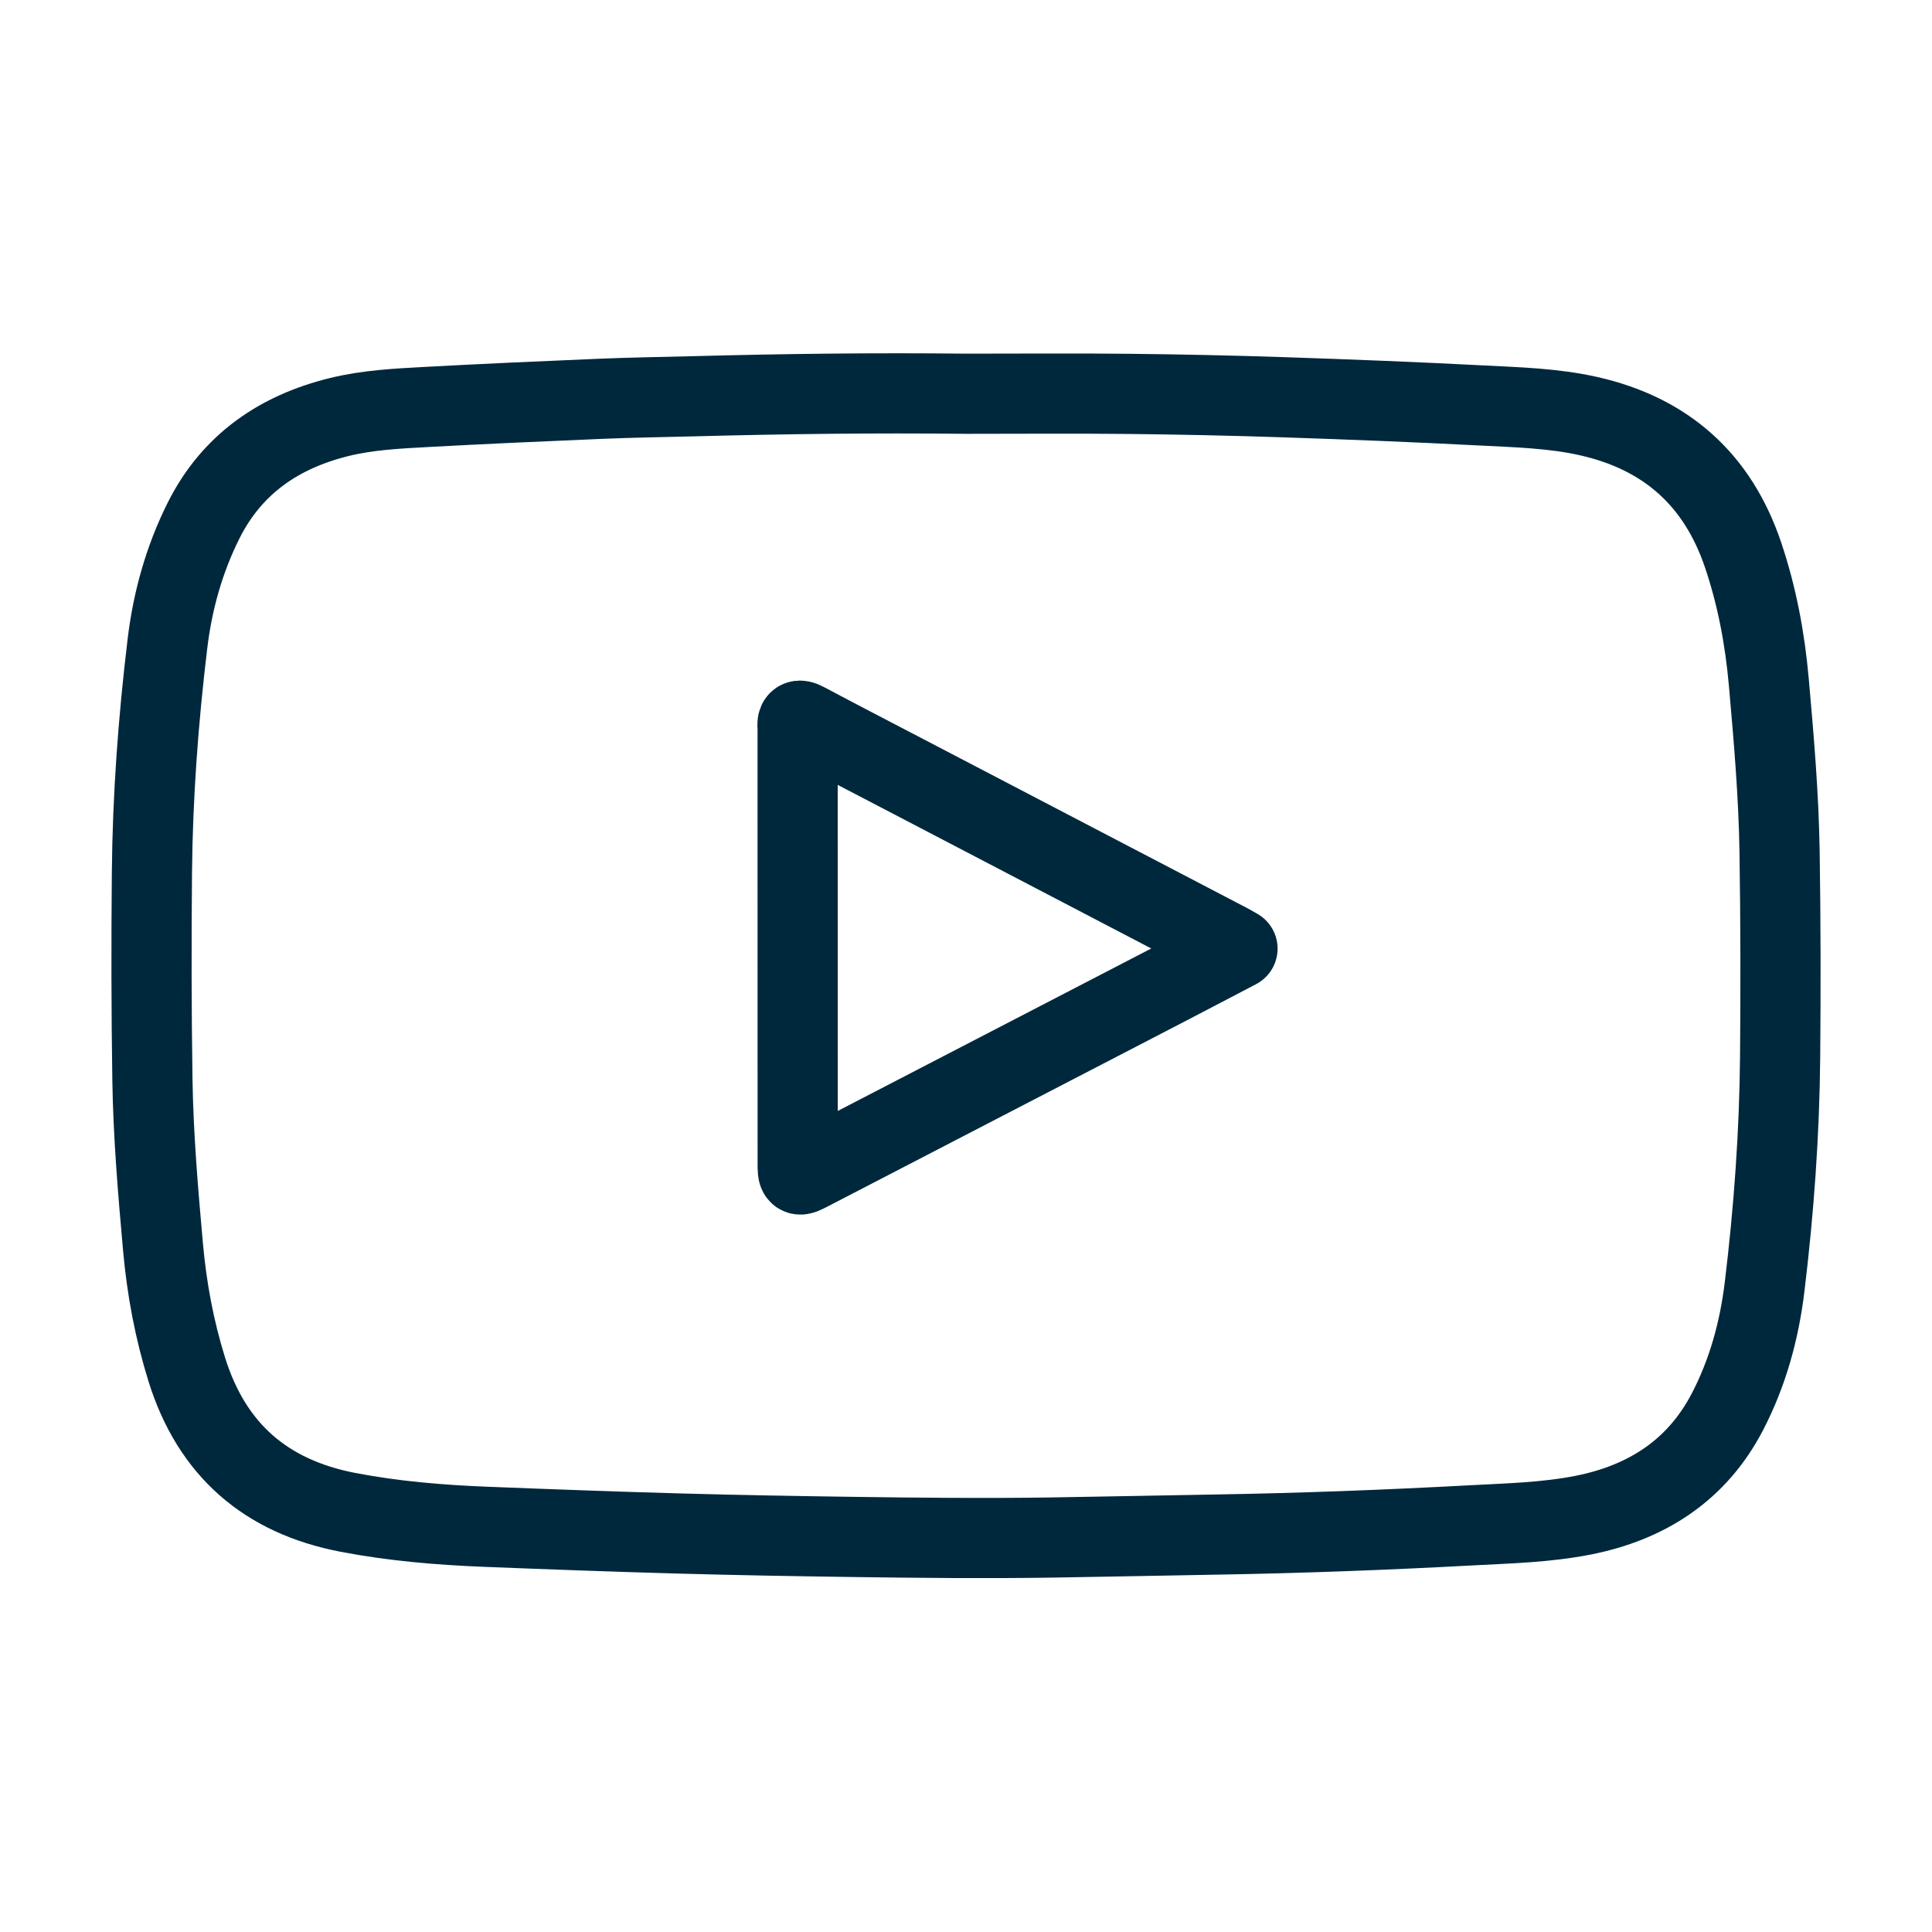 <?xml version="1.0" encoding="utf-8"?>
<!-- Generator: Adobe Illustrator 16.0.0, SVG Export Plug-In . SVG Version: 6.00 Build 0)  -->
<!DOCTYPE svg PUBLIC "-//W3C//DTD SVG 1.1//EN" "http://www.w3.org/Graphics/SVG/1.1/DTD/svg11.dtd">
<svg version="1.1" id="Layer_1" xmlns="http://www.w3.org/2000/svg" xmlns:xlink="http://www.w3.org/1999/xlink" x="0px" y="0px"
	 width="200px" height="200px" viewBox="0 0 200 200" enable-background="new 0 0 200 200" xml:space="preserve">
<path fill-rule="evenodd" clip-rule="evenodd" fill="none" stroke="#00283C" stroke-width="8.3" stroke-linejoin="round" stroke-miterlimit="10" d="
	M184.221,88.167c-0.093-5.865-0.594-11.711-1.114-17.555c-0.4-4.498-1.22-8.882-2.664-13.165
	c-2.636-7.811-7.995-12.565-15.987-14.368c-3.657-0.825-7.409-0.916-11.135-1.108c-6.789-0.352-13.585-0.619-20.381-0.846
	c-5.367-0.18-10.737-0.295-16.108-0.351c-5.607-0.059-11.217-0.013-16.825-0.013c-9.433-0.107-18.862,0.012-28.292,0.262
	c-3.151,0.084-6.304,0.126-9.454,0.257c-6.064,0.253-12.129,0.525-18.19,0.854c-2.997,0.162-6.01,0.316-8.941,1.035
	c-6.236,1.53-11.133,4.877-14.06,10.728c-2.001,4-3.199,8.282-3.732,12.699c-0.956,7.912-1.541,15.861-1.612,23.833
	c-0.064,7.098-0.057,14.198,0.051,21.294c0.089,5.807,0.579,11.597,1.098,17.384c0.388,4.318,1.171,8.531,2.466,12.677
	c2.596,8.311,8.197,13.145,16.667,14.773c4.709,0.905,9.479,1.306,14.263,1.495c6.678,0.264,13.358,0.509,20.039,0.696
	c5.982,0.167,11.966,0.271,17.95,0.354c6.892,0.097,13.785,0.167,20.677,0.061c5.604-0.084,11.207-0.211,16.812-0.302
	c8.844-0.146,17.682-0.481,26.512-0.956c3.873-0.208,7.771-0.297,11.59-1.047c6.596-1.296,11.811-4.638,14.971-10.71
	c2.106-4.049,3.305-8.43,3.849-12.938c0.96-7.913,1.536-15.863,1.607-23.837C184.338,102.305,184.331,95.234,184.221,88.167z
	 M120.749,102.047c-12.269,6.36-24.541,12.716-36.809,19.075c-1.369,0.71-1.364,0.721-1.364-0.796
	c-0.001-14.892-0.005-29.784-0.007-44.675c0-0.117,0.011-0.235-0.001-0.351c-0.074-0.698,0.089-0.88,0.789-0.507
	c3.32,1.769,6.664,3.497,10,5.237c11.275,5.883,22.549,11.766,33.823,17.651c0.254,0.132,0.498,0.281,0.924,0.522
	C125.547,99.54,123.152,100.801,120.749,102.047z"/>
</svg>
